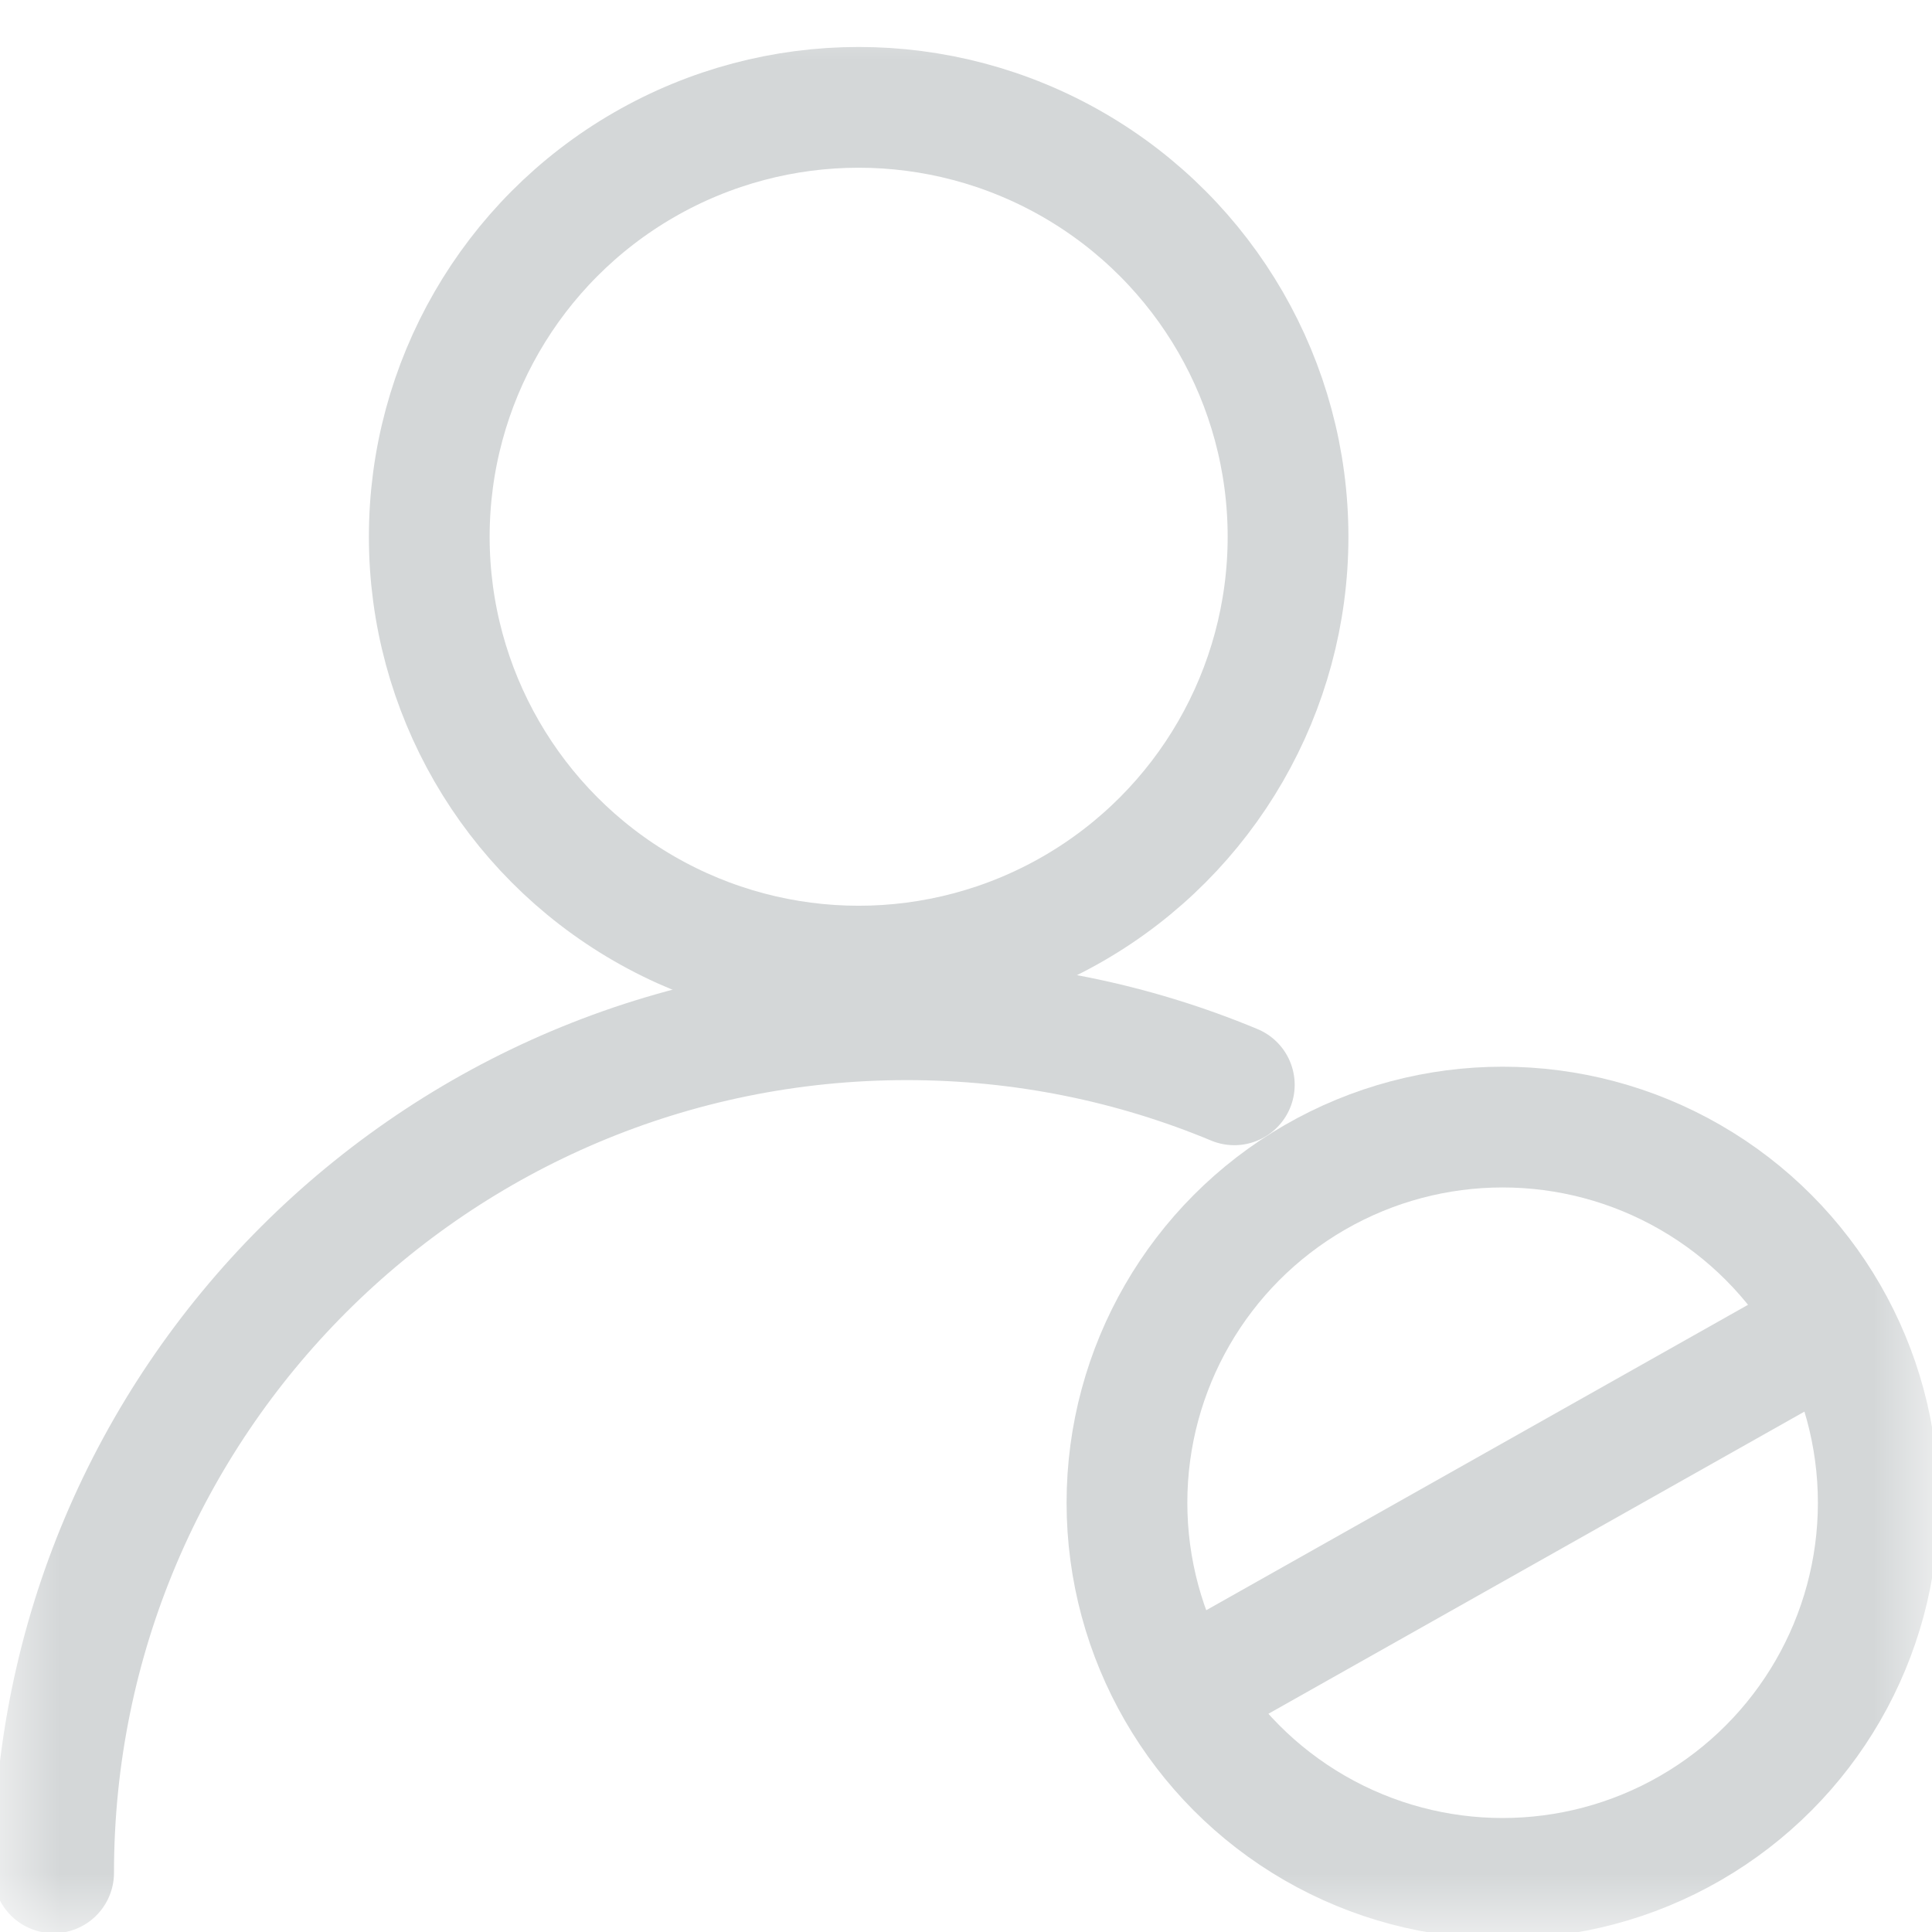 <?xml version="1.0" encoding="UTF-8"?>
<svg width="16px" height="16px" viewBox="0 0 16 16" version="1.1" xmlns="http://www.w3.org/2000/svg" xmlns:xlink="http://www.w3.org/1999/xlink">
    <!-- Generator: Sketch 49 (51002) - http://www.bohemiancoding.com/sketch -->
    <title>icon_hmd</title>
    <desc>Created with Sketch.</desc>
    <defs>
        <rect id="path-1" x="0" y="0" width="16" height="16"></rect>
    </defs>
    <g id="icon_hmd" stroke="none" stroke-width="1" fill="none" fill-rule="evenodd">
        <g id="Group-2">
            <mask id="mask-2" fill="white">
                <use xlink:href="#path-1"></use>
            </mask>
            <g id="Mask"></g>
            <g mask="url(#mask-2)" stroke="#D4D7D8">
                <g transform="translate(0, 0.889)">
                    <circle id="Oval-2" cx="7.111" cy="3.556" r="3.556"></circle>
                    <path d="M10.222,8.095 C9.387,7.747 8.471,7.556 7.51,7.556 C3.608,7.556 0.444,10.719 0.444,14.621" id="Oval-2-Copy" stroke-linecap="round" stroke-linejoin="round"></path>
                    <circle id="Oval-4" cx="12.444" cy="11.556" r="3.111"></circle>
                    <path d="M15.111,10.133 L10.222,12.889" id="Line" stroke-linecap="square"></path>
                </g>
            </g>
        </g>
    </g>
</svg>